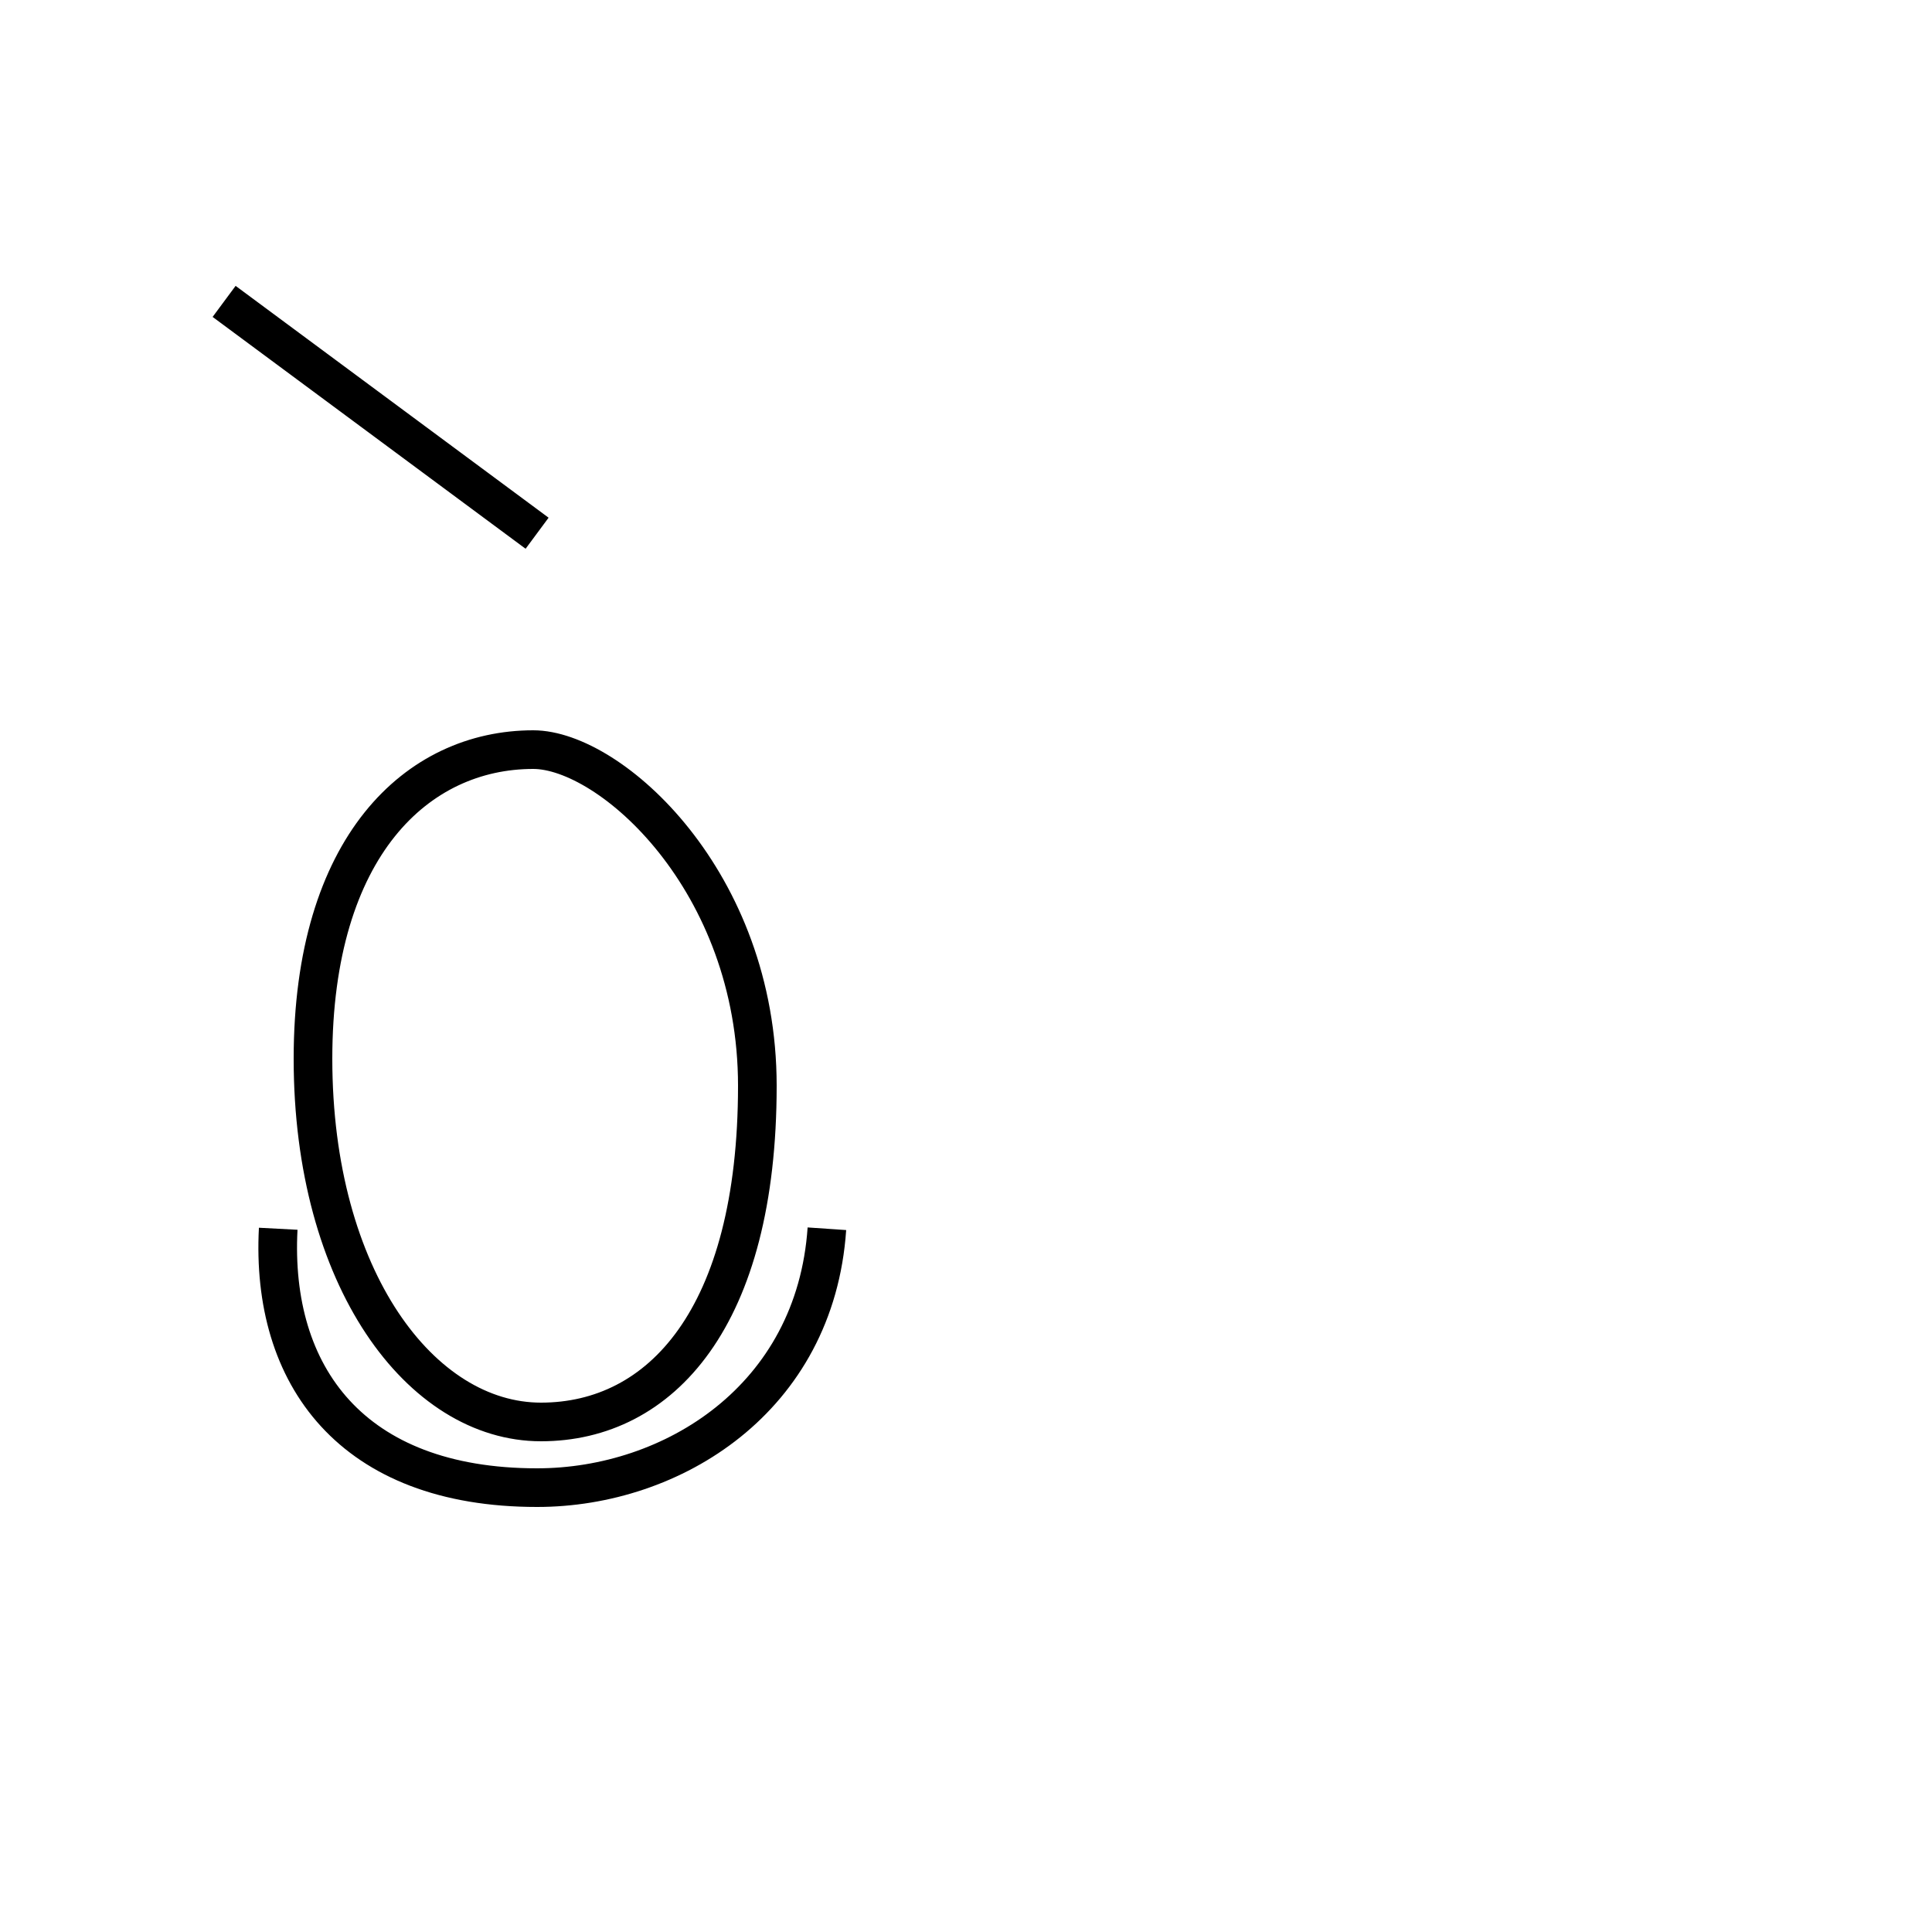 <?xml version='1.0' encoding='utf8'?>
<svg viewBox="0.0 -6.0 50.0 50.0" version="1.1" xmlns="http://www.w3.org/2000/svg">
<rect x="0.0" y="-6.0" width="50.0" height="50.0" fill="#808080" stroke="none"/>
<rect x="-1000" y="-1000" width="2000" height="2000" stroke="white" fill="white"/>
<g style="fill:white;stroke:#000000;  stroke-width:1">
<path d="M 5.8 -36.2 L 13.9 -30.2 M 7.2 -12.2 C 7.0 -8.4 9.1 -5.5 13.9 -5.5 C 17.4 -5.5 21.1 -7.8 21.4 -12.2 M 13.8 -24.6 C 10.8 -24.6 8.1 -22.1 8.1 -16.6 C 8.1 -10.9 10.9 -7.2 14.0 -7.2 C 17.1 -7.2 19.6 -9.9 19.6 -15.9 C 19.6 -21.2 15.8 -24.6 13.8 -24.6 Z" transform="translate(0.0 38.0)" />
</g>
</svg>